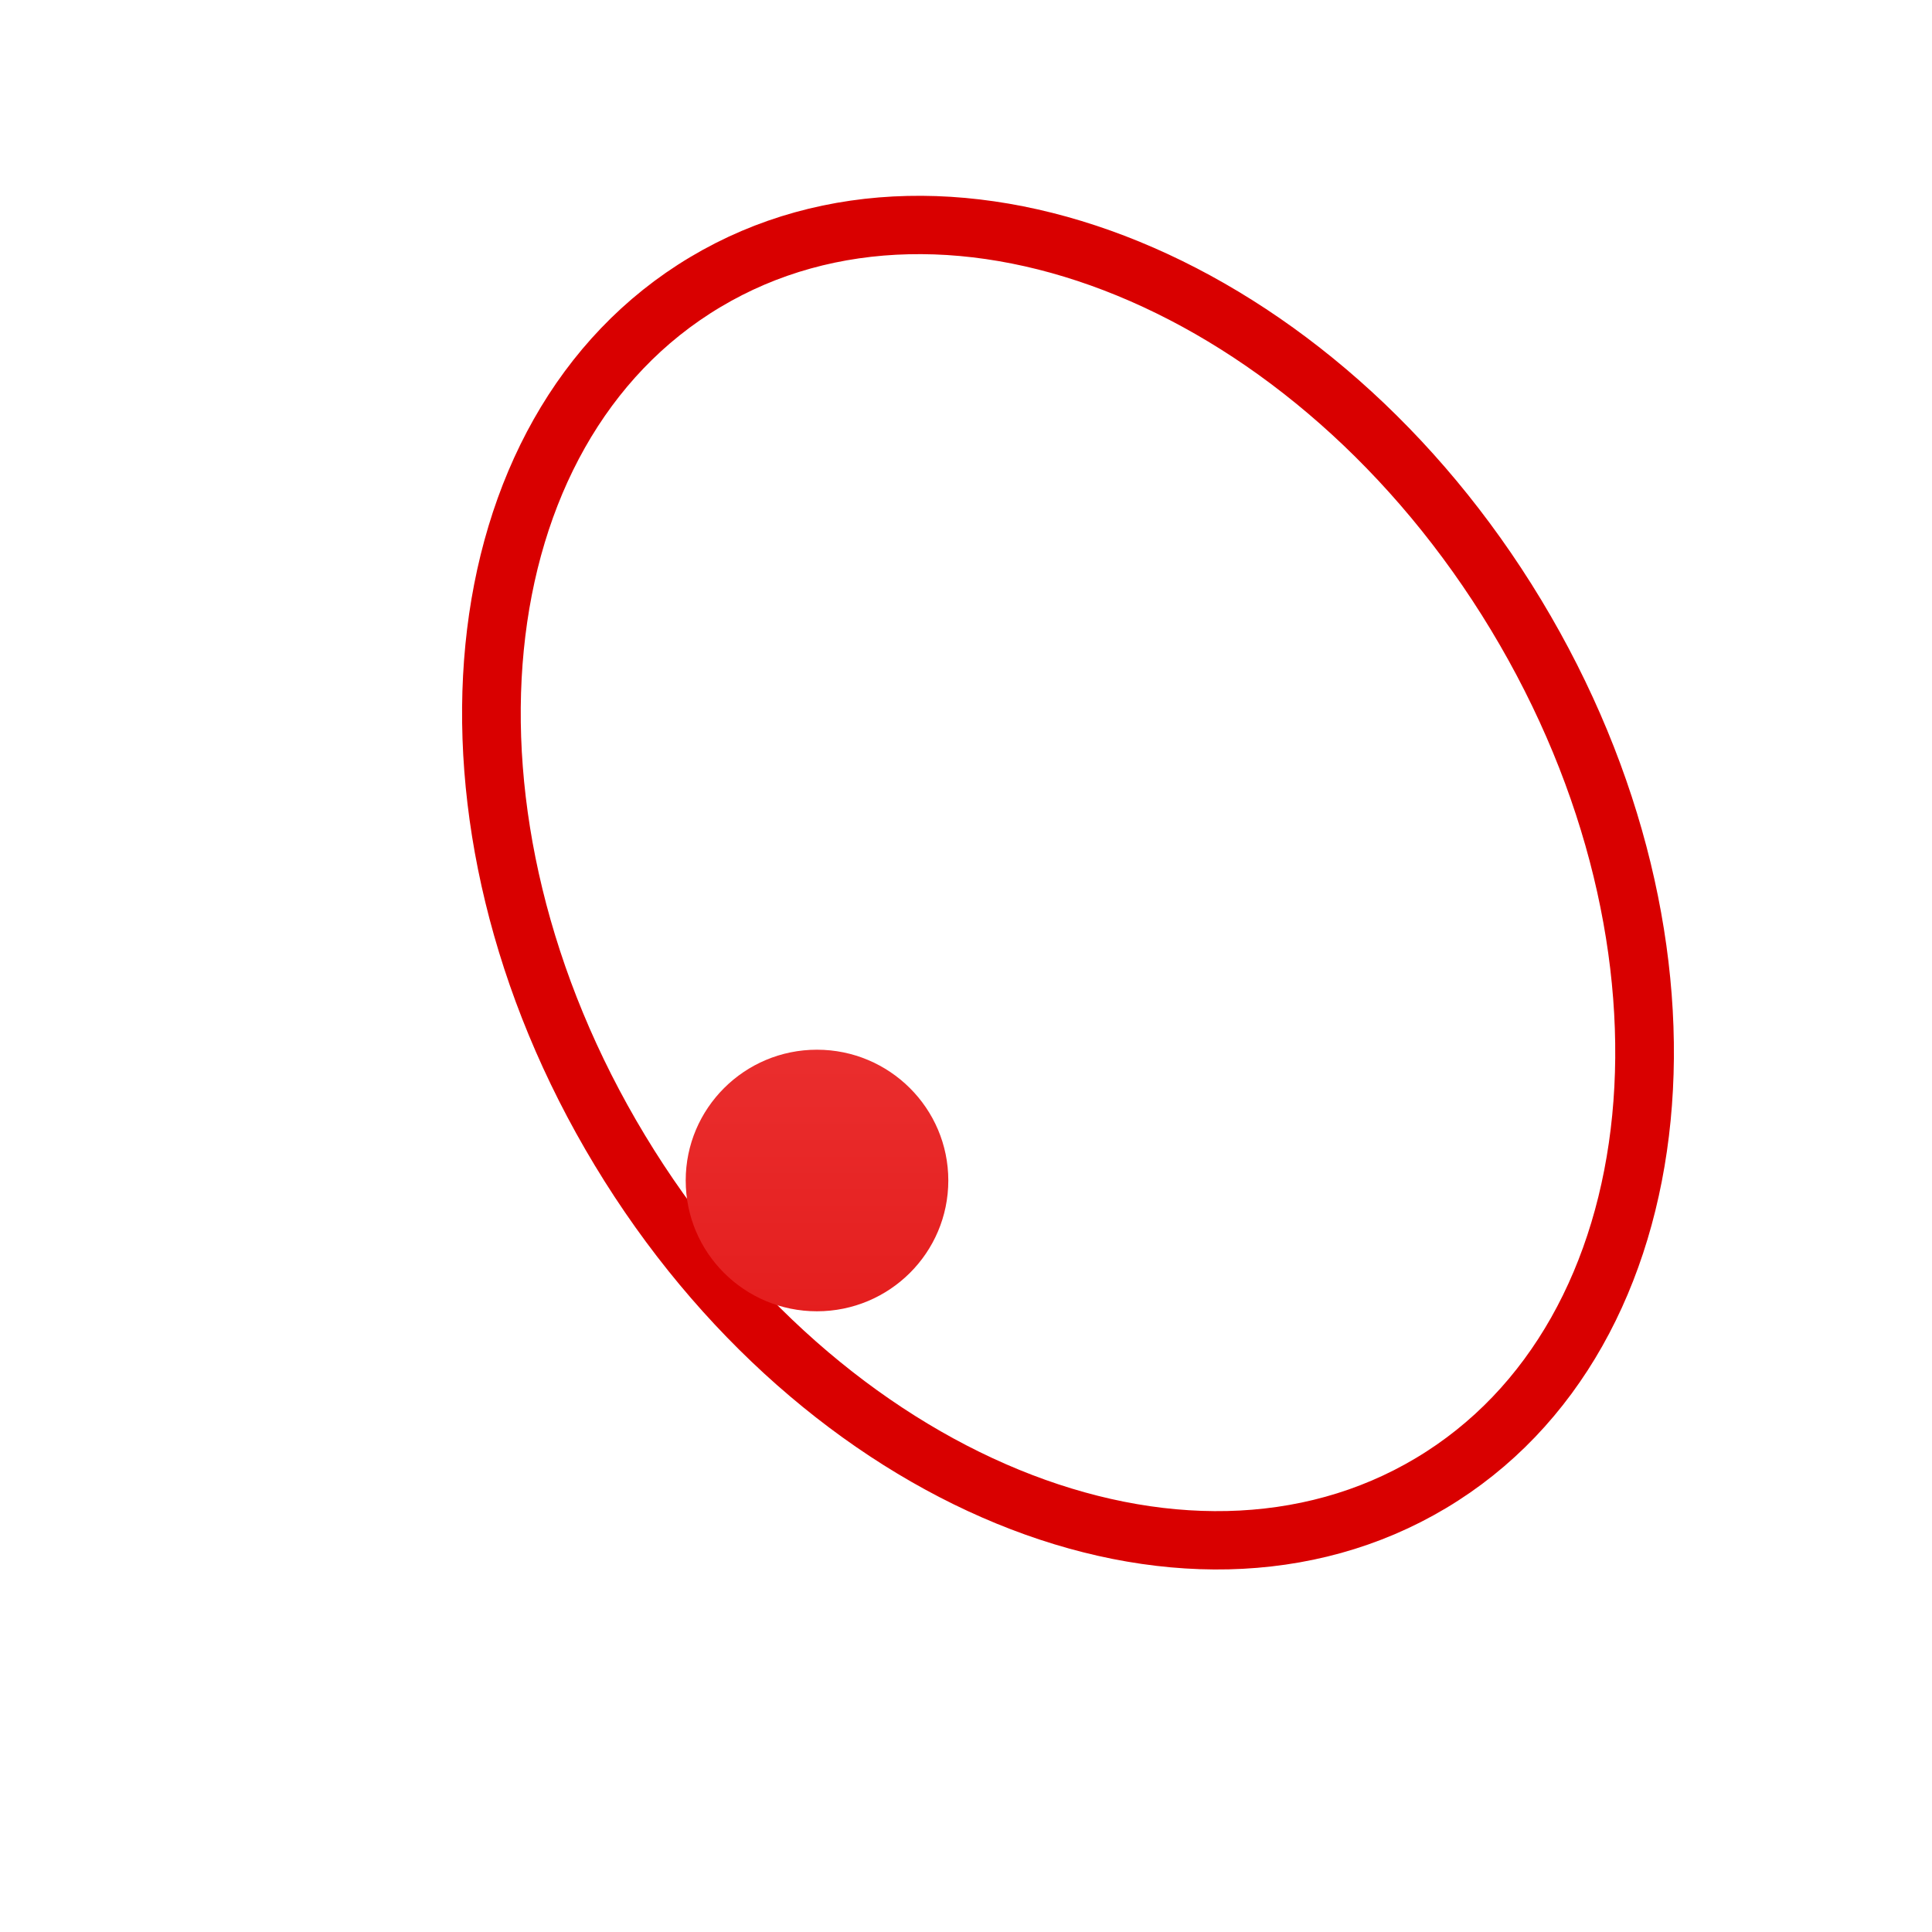 <svg xmlns="http://www.w3.org/2000/svg" xmlns:xlink="http://www.w3.org/1999/xlink" width="64" height="64" viewBox="0 0 64 64" version="1.1">
<defs> <linearGradient id="linear0" gradientUnits="userSpaceOnUse" x1="0" y1="0" x2="0" y2="1" gradientTransform="matrix(55.992,0,0,56,4.004,4)"> <stop offset="0" style="stop-color:#ff6666;stop-opacity:1;"/> <stop offset="1" style="stop-color:#d90000;stop-opacity:1;"/> </linearGradient> </defs>
<g id="surface1">
<path style="fill:none;stroke-width:10.677;stroke-linecap:butt;stroke-linejoin:miter;stroke:url(#linear0);stroke-opacity:1;stroke-miterlimit:4;" d="M 368.375 161.68 C 404.852 222.398 397.91 293.542 352.877 320.588 C 307.802 347.655 241.748 320.415 205.271 259.697 C 168.772 199 175.758 127.835 220.79 100.789 C 265.822 73.722 331.898 100.962 368.375 161.68 Z M 368.375 161.68 " transform="matrix(0.182,0,0,0.181,-16.823,-8.896)"/>
<path style=" stroke:none;fill-rule:nonzero;fill:url(#linear0);fill-opacity:1;" d="M 31.414 39.105 C 31.414 41.5 29.465 43.438 27.062 43.438 C 24.66 43.438 22.715 41.5 22.715 39.105 C 22.715 36.715 24.66 34.773 27.062 34.773 C 29.465 34.773 31.414 36.715 31.414 39.105 Z M 31.414 39.105 "/>
</g>
</svg>
